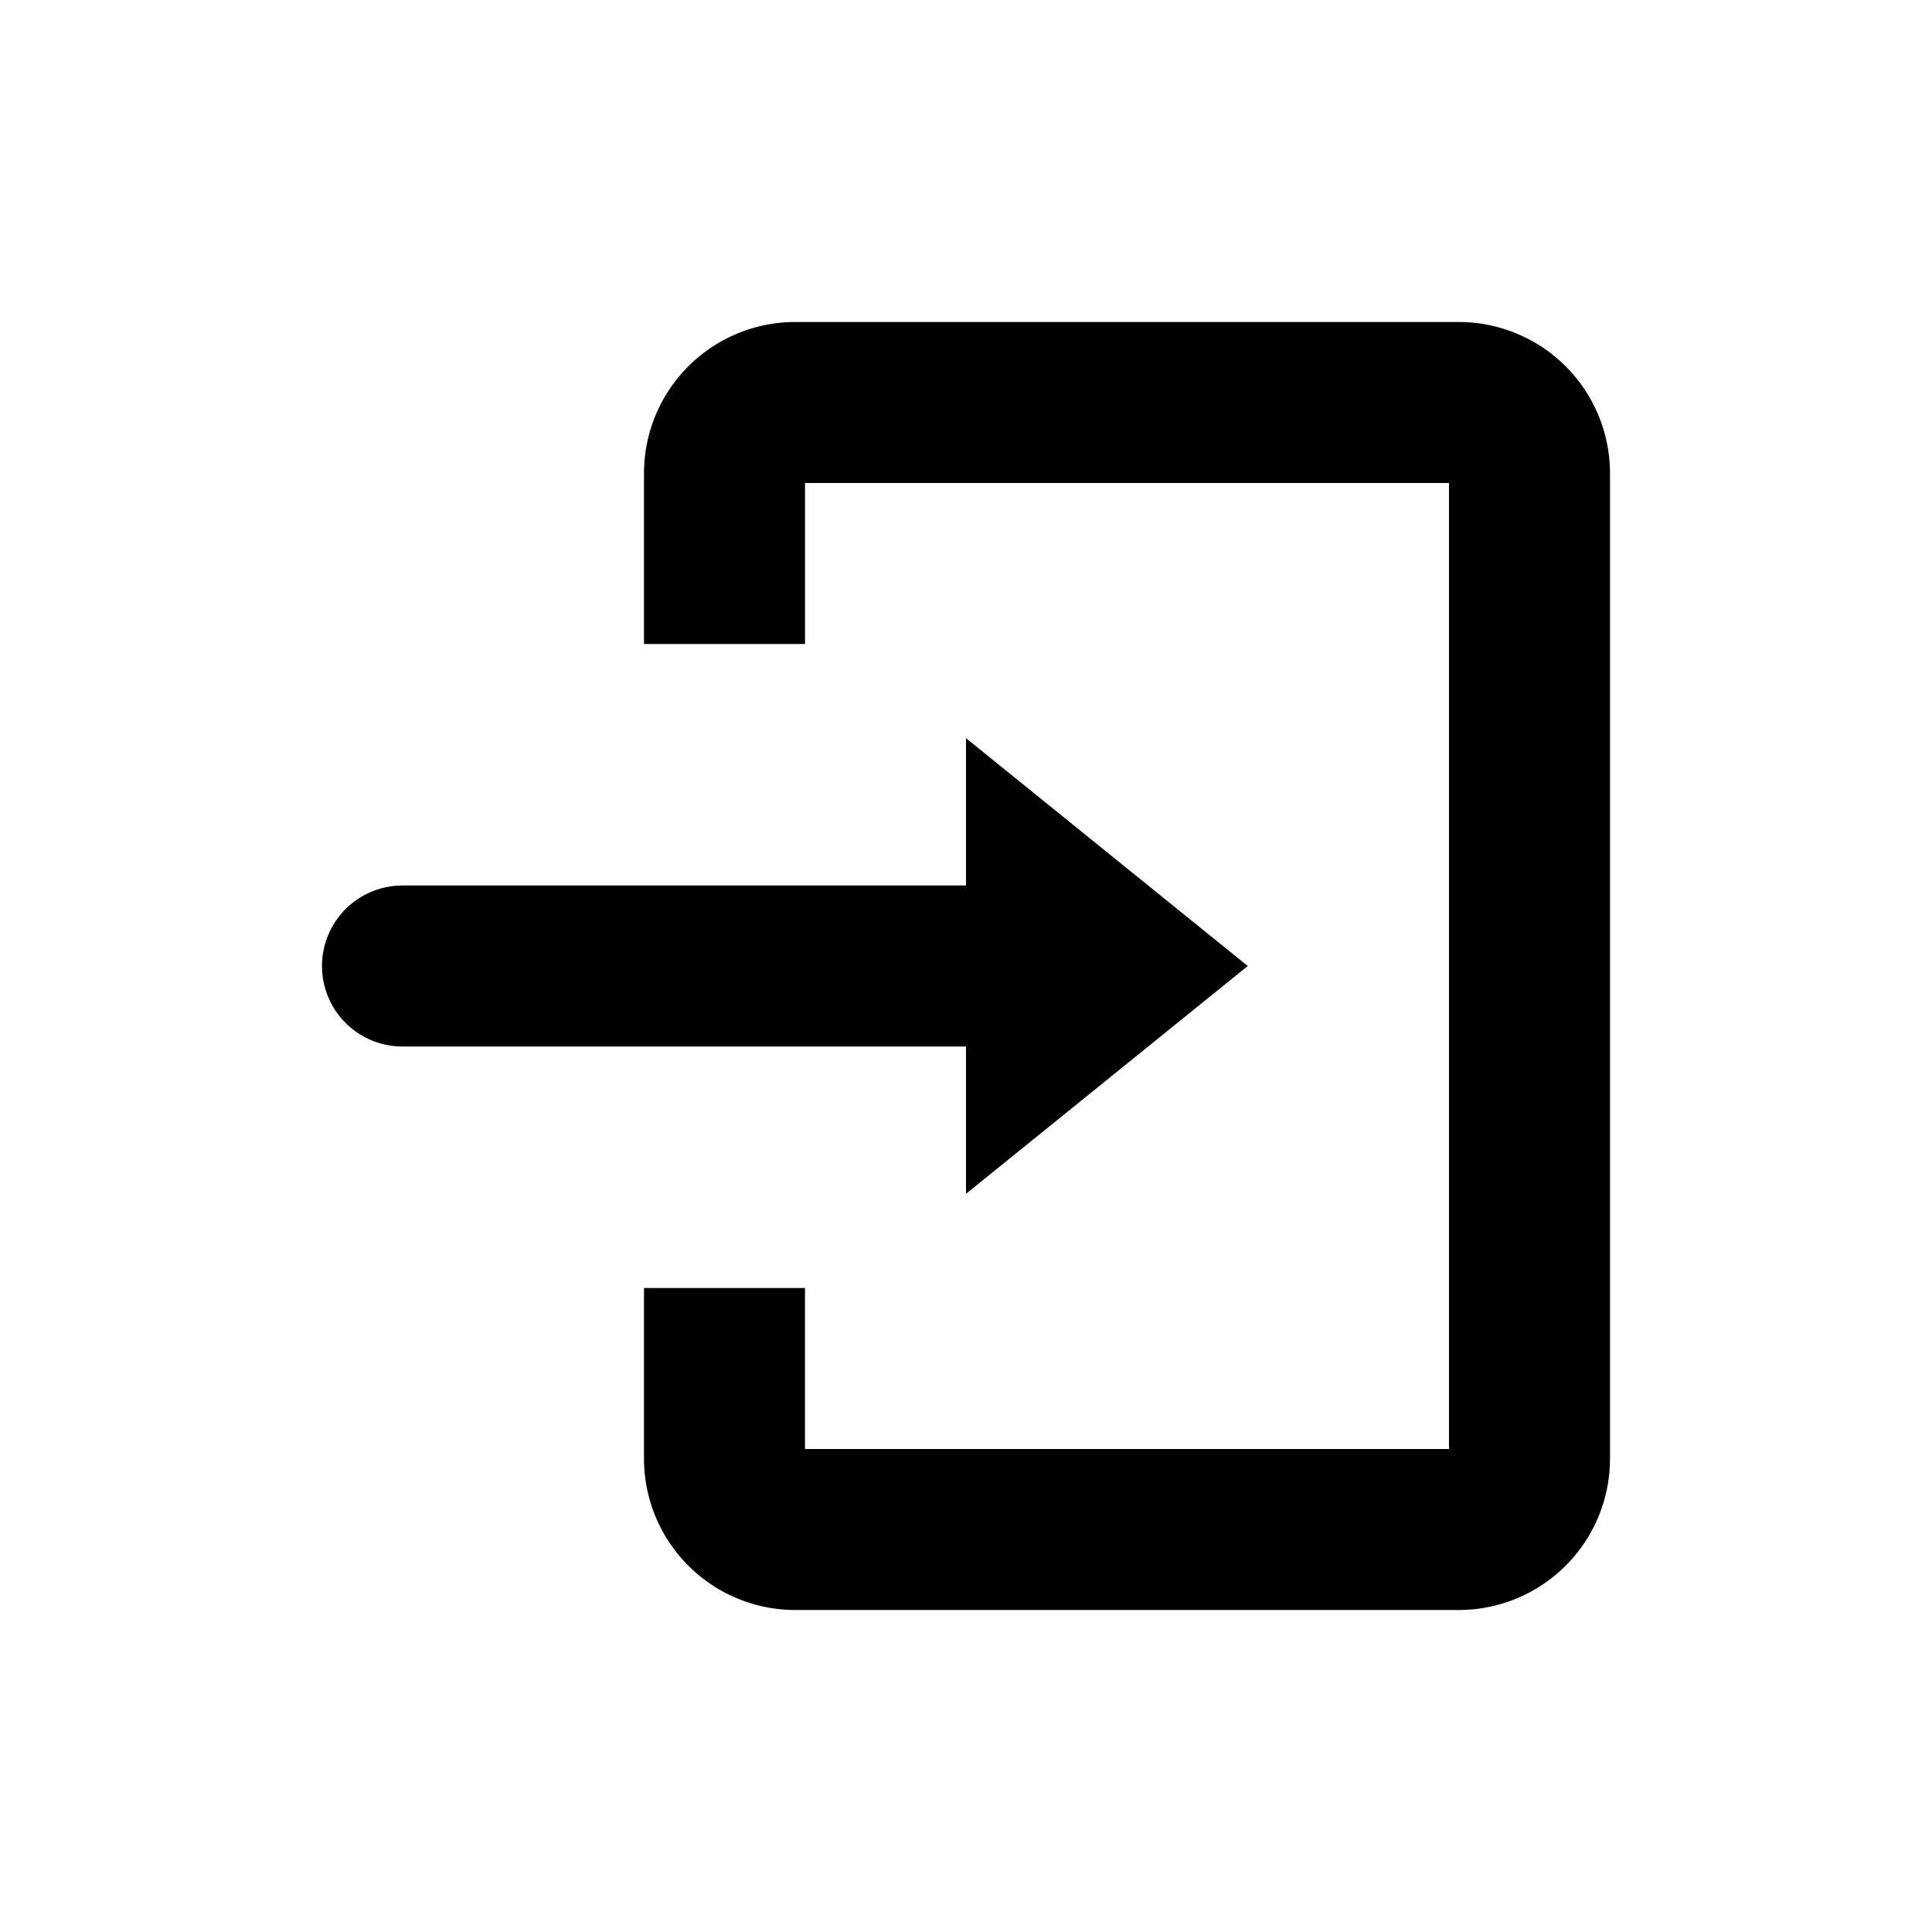 <svg xmlns="http://www.w3.org/2000/svg" viewBox="0 0 24 24">
  <defs>
    <style>
      .cls-1 {
        fill-rule: evenodd;
      }
    </style>
  </defs>
  <title>[icons_24_pt1]</title>
  <g id="login">
    <path id="box" class="cls-1" d="M8,5.87A1.88,1.88,0,0,1,9.88,4h8.24A1.88,1.88,0,0,1,20,5.88V18.12A1.88,1.88,0,0,1,18.12,20H9.88A1.88,1.88,0,0,1,8,18.12V16h2v2h8V6H10V8H8Z"/>
    <path id="arrow" class="cls-1" d="M5,11h7V9.17L15.5,12,12,14.83V13H5a1,1,0,0,1,0-2Z"/>
  </g>
</svg>
